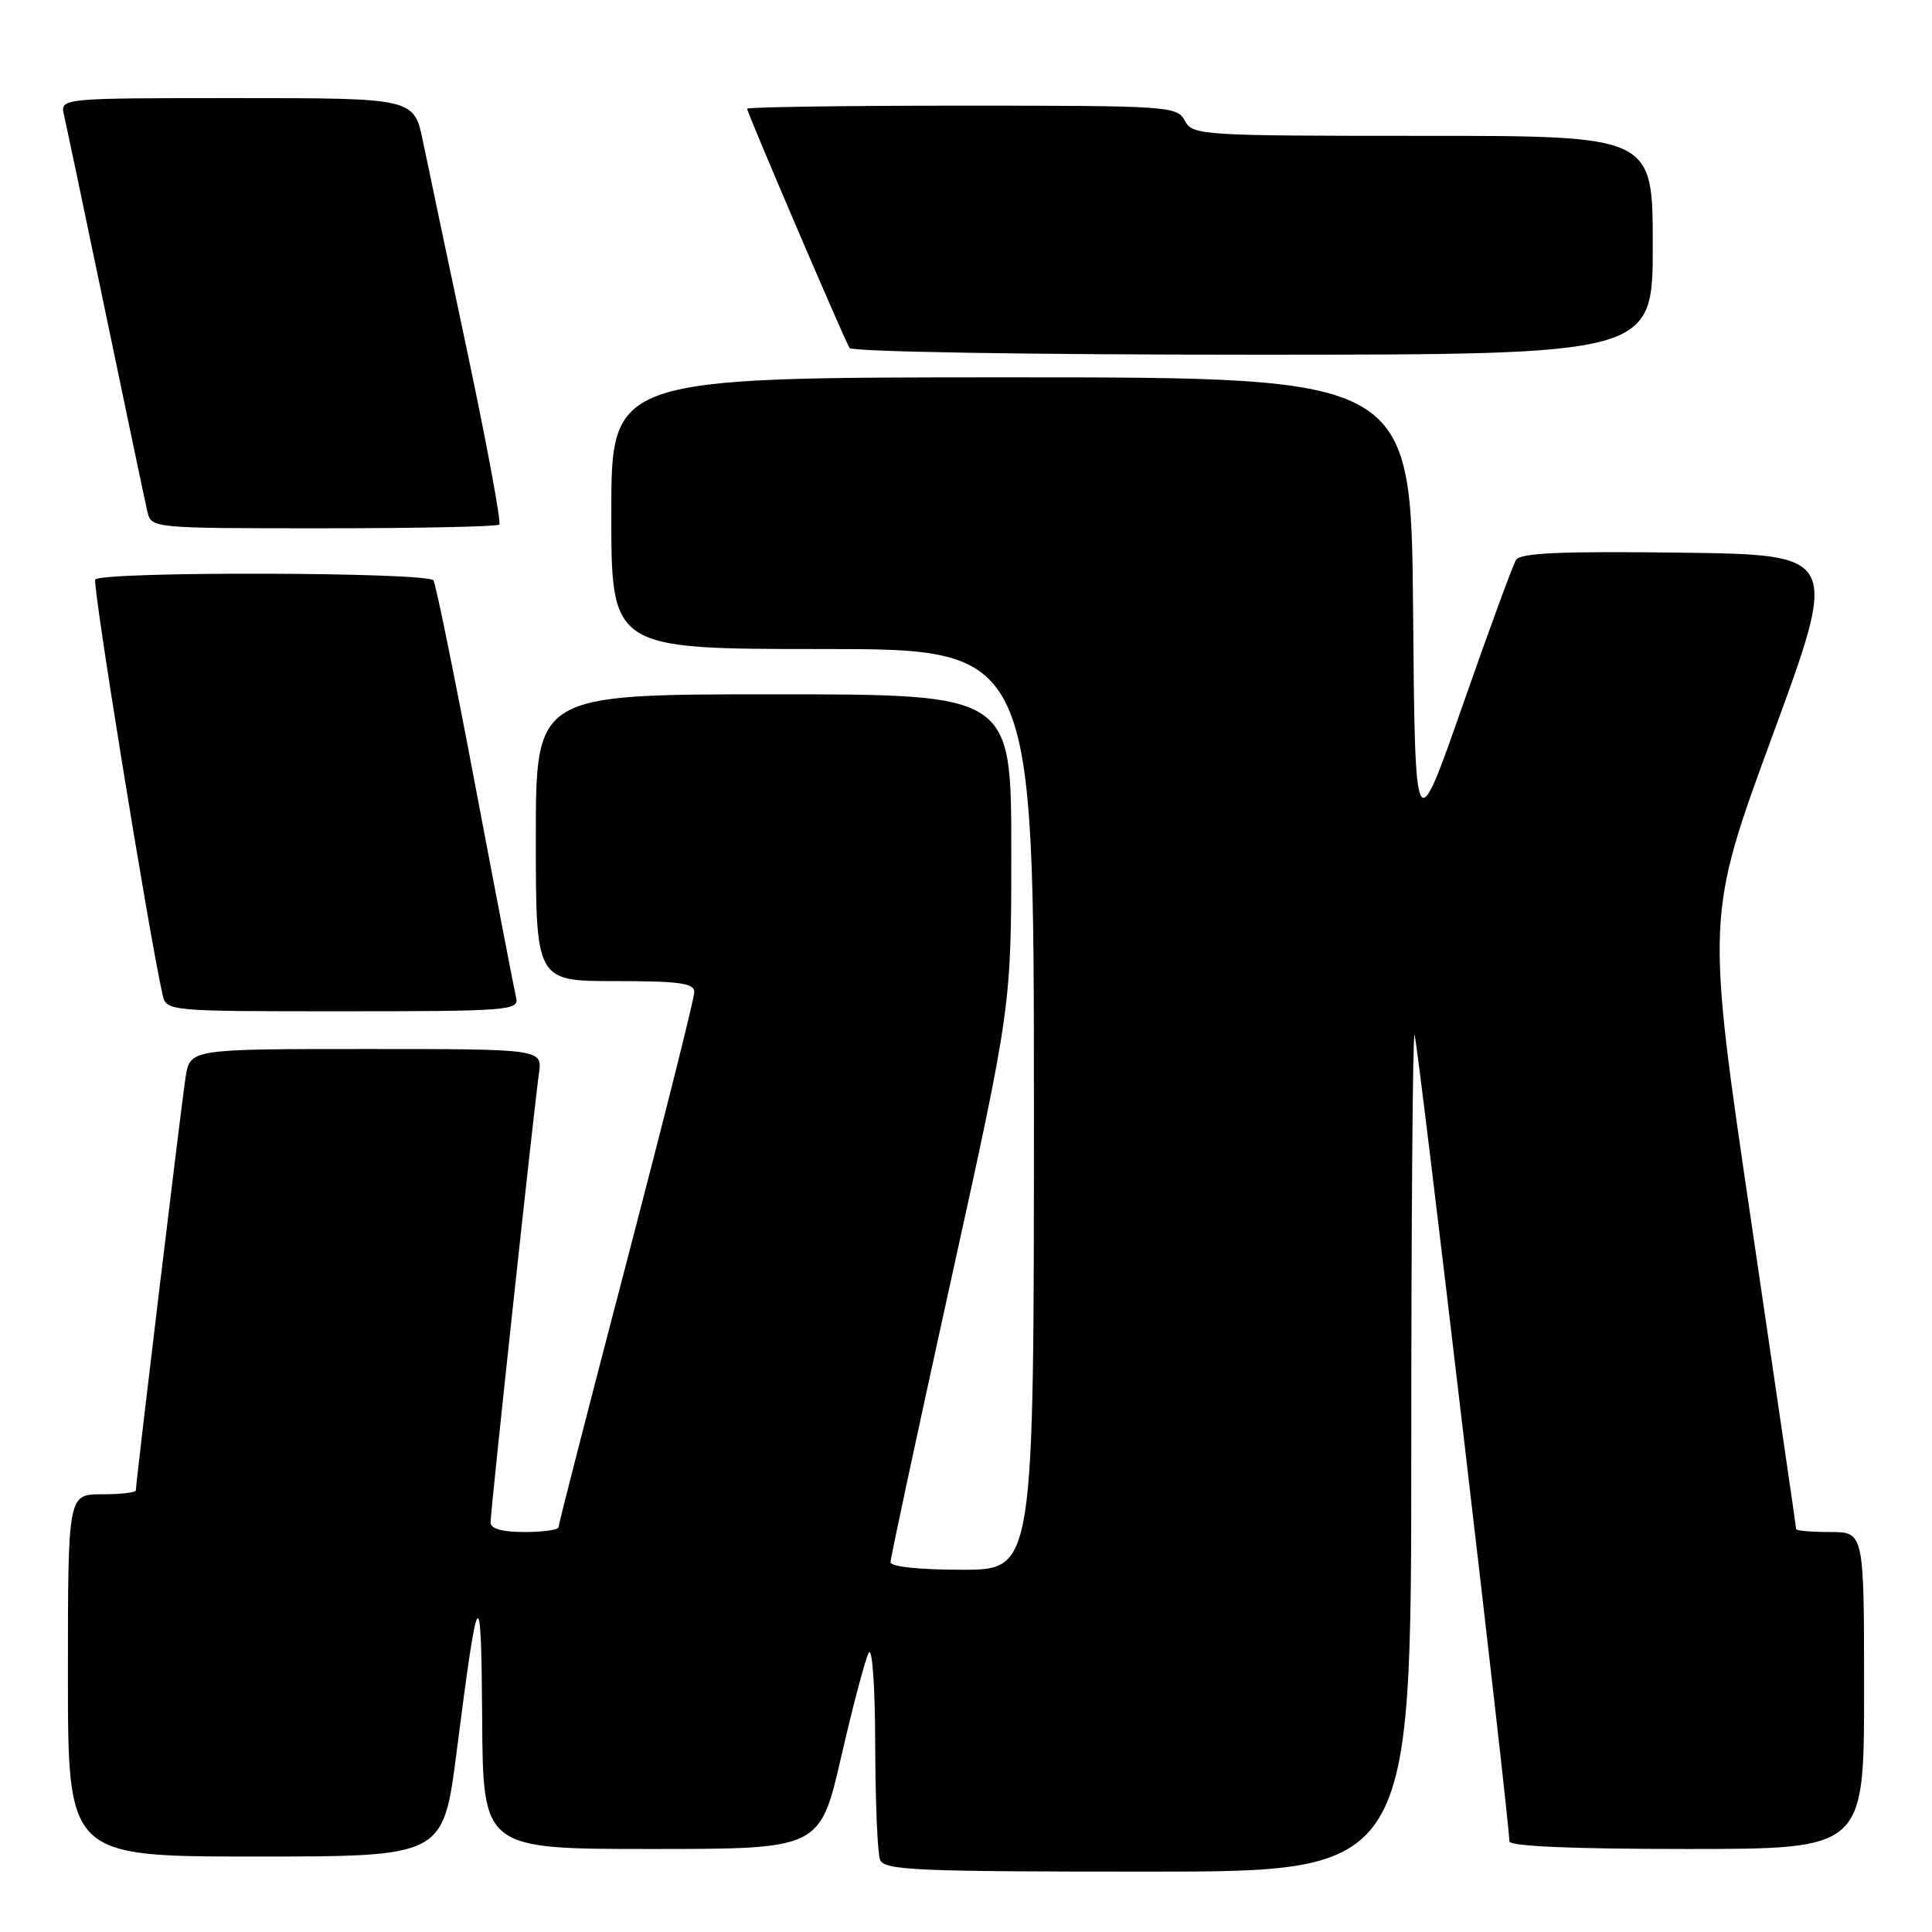 <?xml version="1.0" encoding="UTF-8" standalone="no"?>
<!DOCTYPE svg PUBLIC "-//W3C//DTD SVG 1.1//EN" "http://www.w3.org/Graphics/SVG/1.1/DTD/svg11.dtd" >
<svg xmlns="http://www.w3.org/2000/svg" xmlns:xlink="http://www.w3.org/1999/xlink" version="1.1" viewBox="0 0 256 256">
 <g >
 <path fill="currentColor"
d=" M 187.00 192.33 C 187.00 161.72 187.20 136.86 187.43 137.10 C 187.81 137.47 200.00 241.19 200.00 243.98 C 200.00 244.64 208.24 245.00 223.50 245.00 C 247.00 245.00 247.00 245.00 247.00 224.00 C 247.00 203.00 247.00 203.00 242.50 203.00 C 240.03 203.00 238.00 202.83 238.00 202.61 C 238.00 202.40 235.32 184.04 232.04 161.82 C 226.07 121.42 226.07 121.42 234.87 97.46 C 243.67 73.50 243.67 73.50 222.66 73.23 C 206.86 73.03 201.45 73.26 200.88 74.19 C 200.46 74.87 197.28 83.54 193.81 93.46 C 187.50 111.50 187.50 111.50 187.24 80.75 C 186.97 50.00 186.97 50.00 133.99 50.00 C 81.00 50.00 81.00 50.00 81.00 68.00 C 81.00 86.00 81.00 86.00 109.00 86.00 C 137.00 86.00 137.00 86.00 137.00 147.00 C 137.00 208.00 137.00 208.00 127.50 208.00 C 121.78 208.00 118.00 207.60 118.00 206.99 C 118.00 206.44 121.60 189.65 126.00 169.68 C 134.00 133.39 134.00 133.39 134.00 112.69 C 134.00 92.00 134.00 92.00 102.50 92.00 C 71.00 92.00 71.00 92.00 71.00 111.00 C 71.00 130.00 71.00 130.00 81.50 130.00 C 90.05 130.00 92.00 130.27 92.00 131.46 C 92.00 132.27 87.95 148.41 83.00 167.34 C 78.05 186.26 74.00 202.03 74.00 202.37 C 74.00 202.72 71.97 203.00 69.50 203.00 C 66.49 203.00 65.00 202.57 65.00 201.71 C 65.00 200.20 70.74 147.02 71.41 142.25 C 71.87 139.00 71.87 139.00 48.53 139.00 C 25.18 139.00 25.18 139.00 24.59 142.75 C 24.03 146.33 18.00 196.44 18.00 197.49 C 18.00 197.77 15.98 198.00 13.50 198.00 C 9.00 198.00 9.00 198.00 9.00 222.00 C 9.00 246.00 9.00 246.00 33.86 246.00 C 58.72 246.00 58.72 246.00 60.49 232.25 C 63.39 209.55 63.77 209.06 63.89 227.75 C 64.00 245.00 64.00 245.00 86.33 245.00 C 108.66 245.00 108.66 245.00 111.47 232.75 C 113.02 226.01 114.66 219.82 115.11 219.00 C 115.58 218.15 115.95 223.41 115.97 231.17 C 115.99 238.69 116.27 245.55 116.61 246.42 C 117.14 247.82 121.21 248.00 152.11 248.00 C 187.00 248.00 187.00 248.00 187.00 192.33 Z  M 68.40 132.25 C 68.17 131.29 65.73 118.64 62.99 104.16 C 60.25 89.67 57.75 77.40 57.44 76.91 C 56.75 75.79 13.31 75.69 12.62 76.80 C 12.22 77.45 19.71 123.64 21.53 131.75 C 22.04 134.00 22.04 134.00 45.43 134.00 C 67.19 134.00 68.78 133.88 68.40 132.25 Z  M 66.16 69.51 C 66.43 69.23 64.54 59.00 61.95 46.76 C 59.36 34.52 56.70 21.91 56.05 18.75 C 54.86 13.00 54.86 13.00 31.41 13.00 C 7.96 13.00 7.96 13.00 8.48 15.25 C 8.77 16.49 11.25 28.30 14.00 41.50 C 16.75 54.70 19.23 66.51 19.52 67.75 C 20.04 70.00 20.04 70.00 42.85 70.00 C 55.40 70.00 65.89 69.78 66.16 69.51 Z  M 219.00 32.50 C 219.00 18.00 219.00 18.00 188.54 18.00 C 159.09 18.00 158.03 17.93 157.00 16.00 C 155.97 14.07 154.91 14.00 127.46 14.00 C 111.81 14.00 99.00 14.19 99.00 14.41 C 99.00 14.94 111.84 44.93 112.57 46.11 C 112.88 46.61 136.30 47.00 166.06 47.00 C 219.00 47.00 219.00 47.00 219.00 32.50 Z "/>
</g>
</svg>